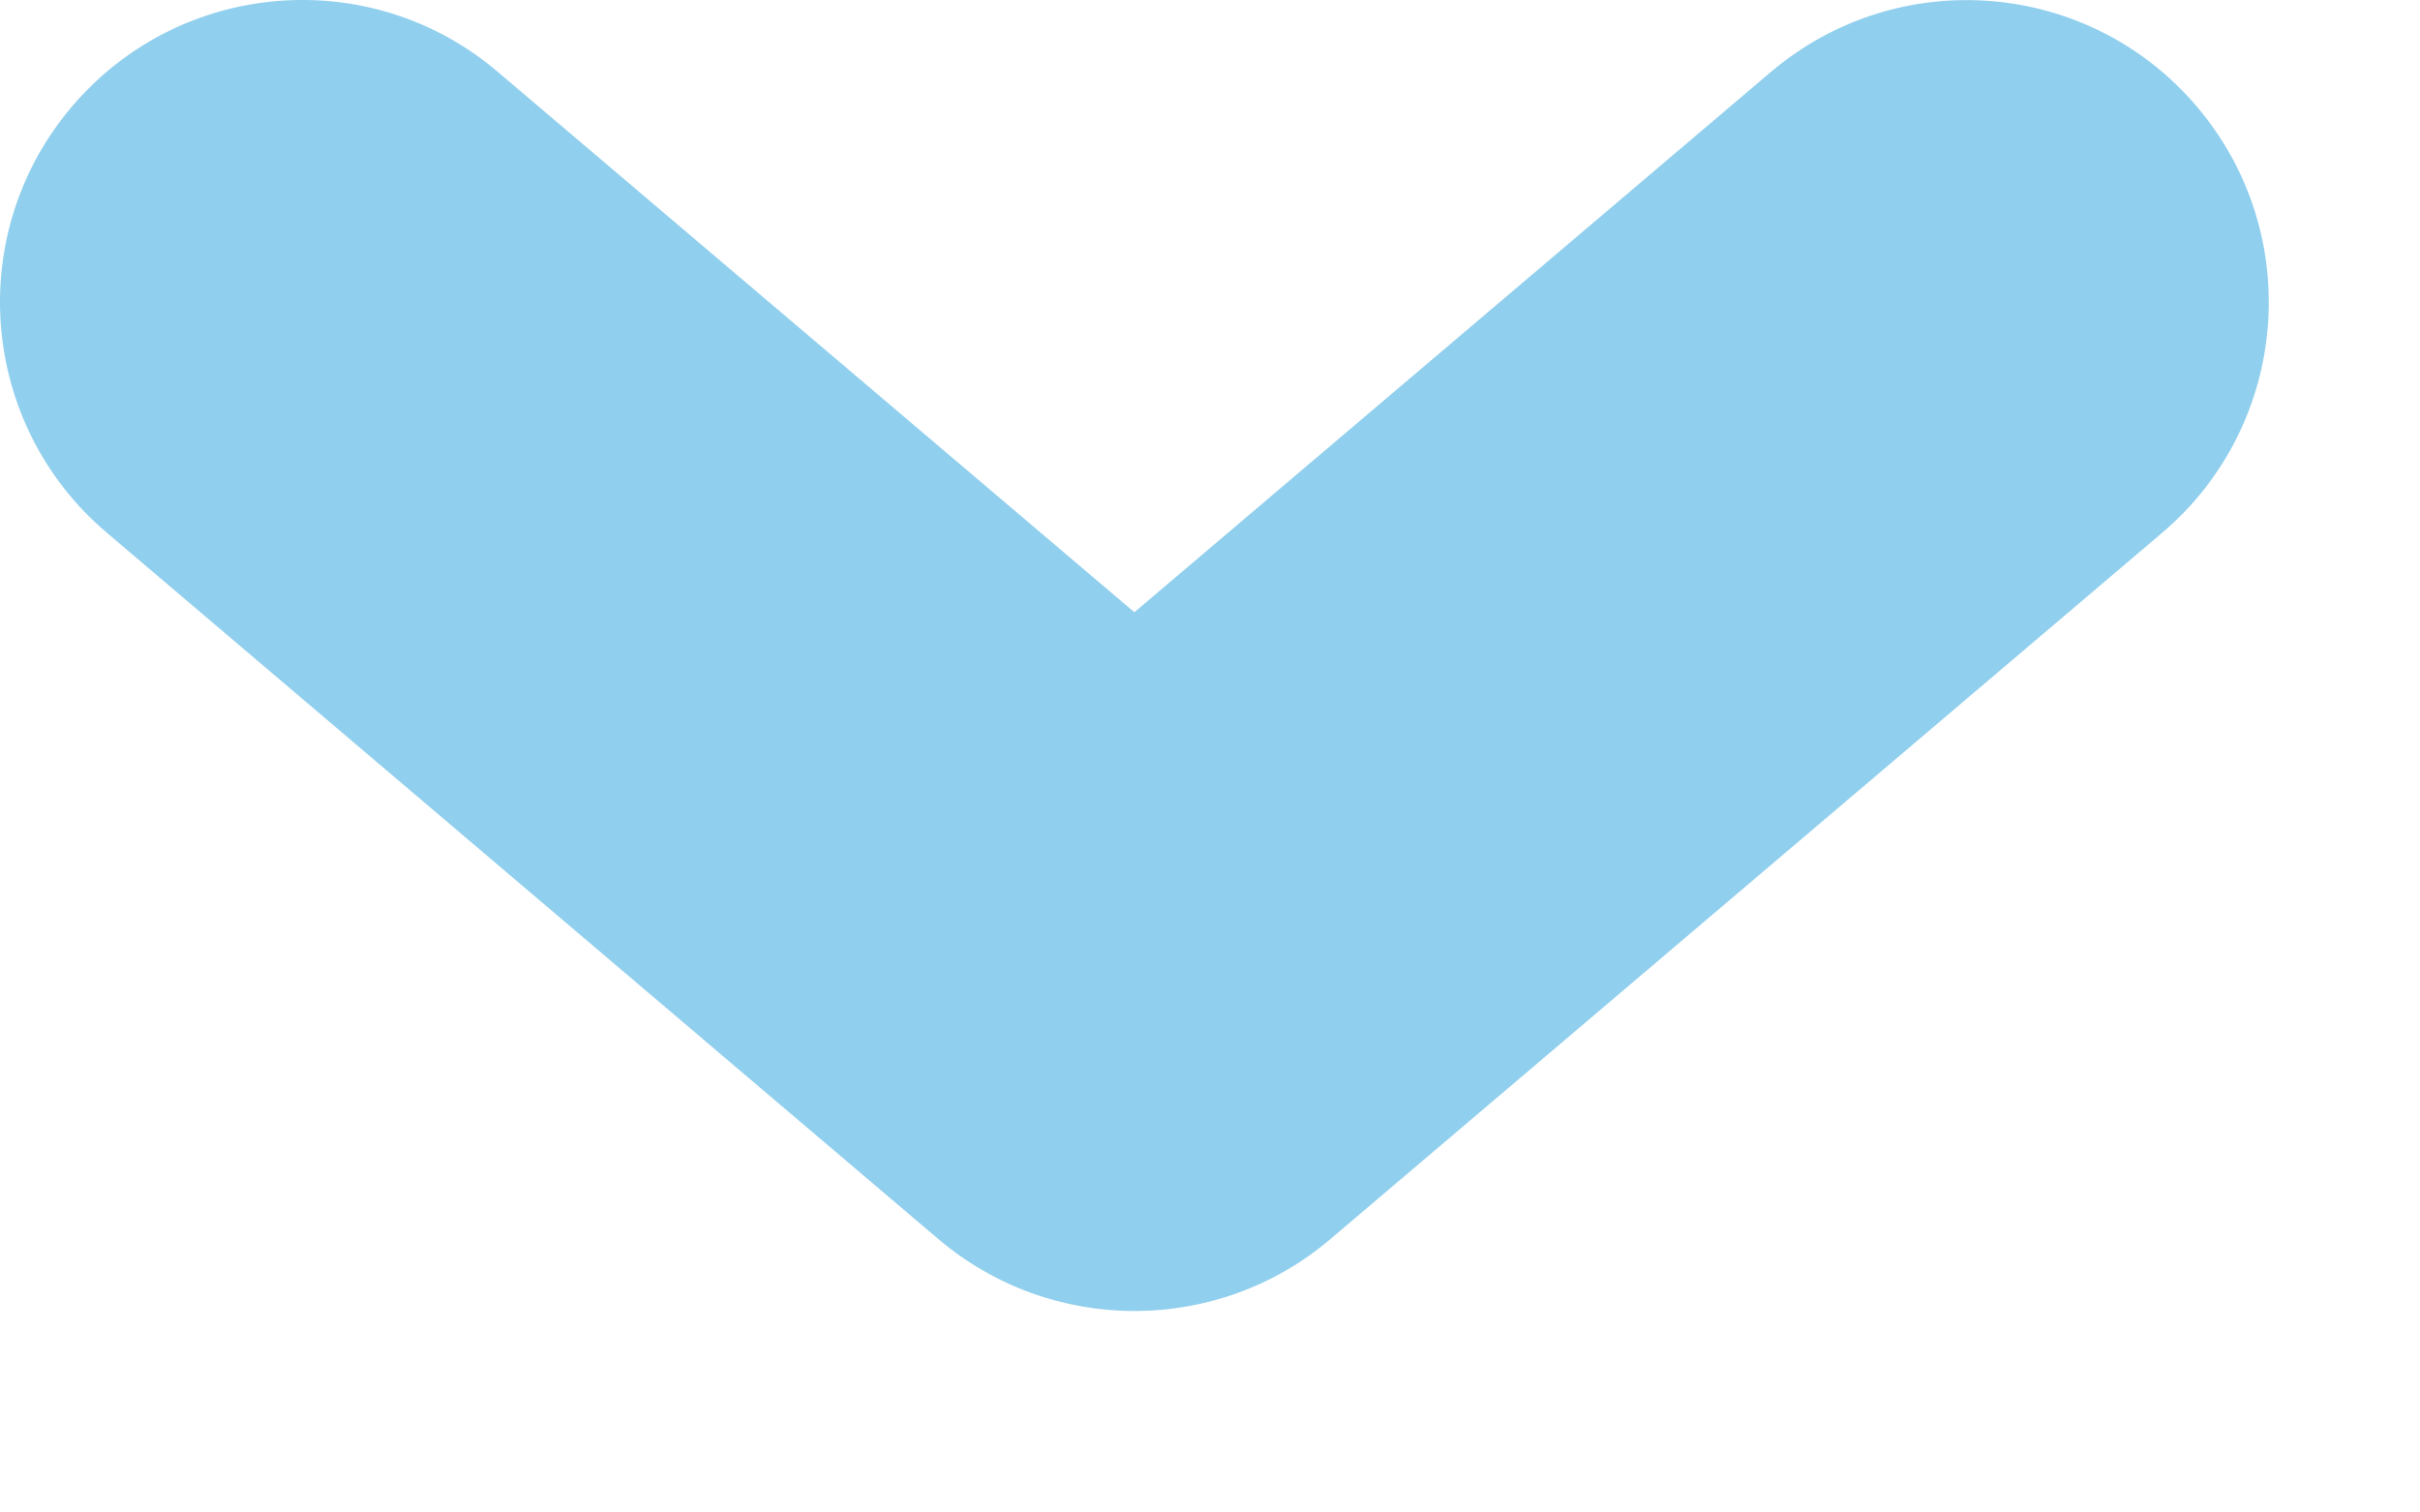 <svg width="8" height="5" viewBox="0 0 8 5" fill="none" xmlns="http://www.w3.org/2000/svg">
<path d="M7.148 1.761L4.397 4.097C4.211 4.255 3.98 4.334 3.75 4.334C3.52 4.334 3.29 4.255 3.103 4.097L0.353 1.761C-0.068 1.404 -0.12 0.773 0.238 0.352C0.595 -0.068 1.226 -0.12 1.646 0.238L3.75 2.024L5.854 0.238C6.275 -0.119 6.905 -0.068 7.262 0.352C7.62 0.773 7.568 1.404 7.148 1.761Z" fill="#90CFED"/>
</svg>
